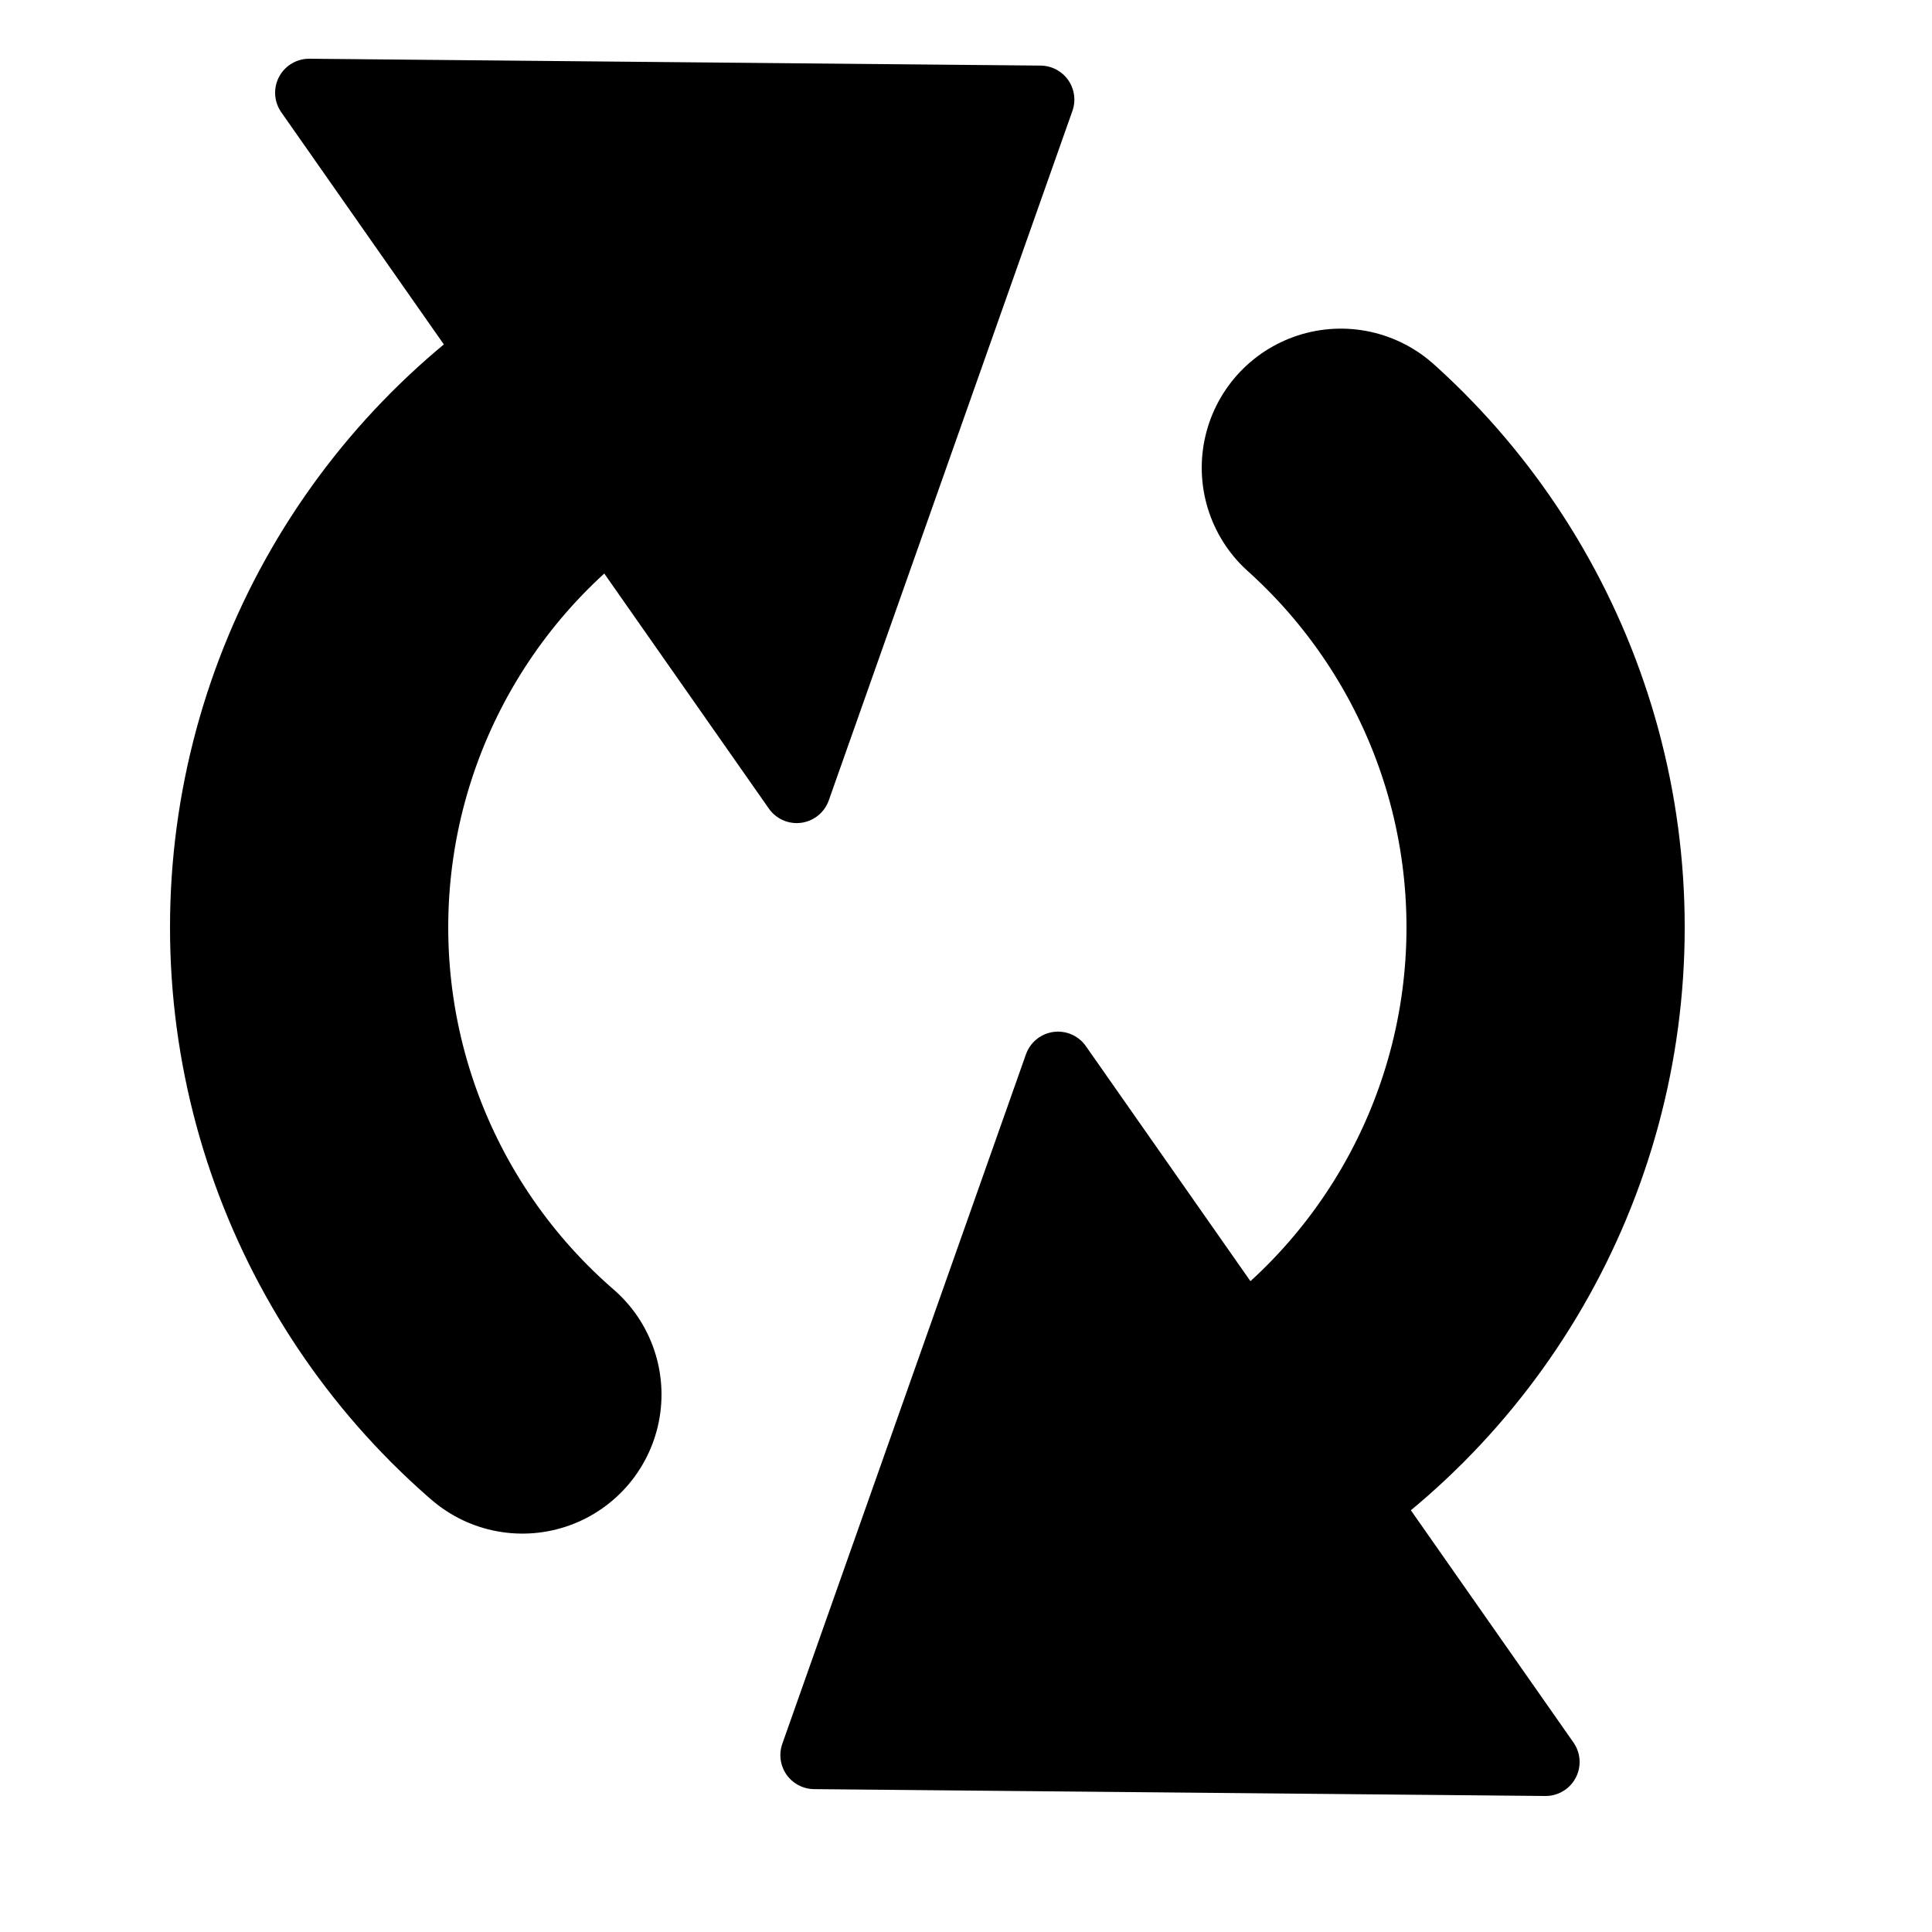 <!-- 
  Copyright 2013 Microsoft Corporation.
 
  This is free software; you can redistribute it and/or modify it under the
  terms of the Apache License, Version 2.0. A copy of the License can be
  found in the file "license.txt" at the root of this distribution.
-->
<svg xmlns="http://www.w3.org/2000/svg" viewBox="0 0 125 125"
  stroke-linejoin="round" stroke-linecap="round" fill="none" stroke="black" stroke-width="8">
  <g>
    <circle r="40" cx="60" cy="60" fill="none" stroke-width="18" stroke="black"    
       stroke-dasharray="70 56.4" stroke-dashoffset="35" stroke-linecap="round" />
    <path transform="translate(20,6) rotate(-35) scale(0.55)" d="M 0 0 L 70 50 L 0 100 L 0 0" fill="black"/>
    <path transform="translate(100,114) rotate(145) scale(0.55)" d="M 0 0 L 70 50 L 0 100 L 0 0" fill="black"/>
  </g>
</svg>
